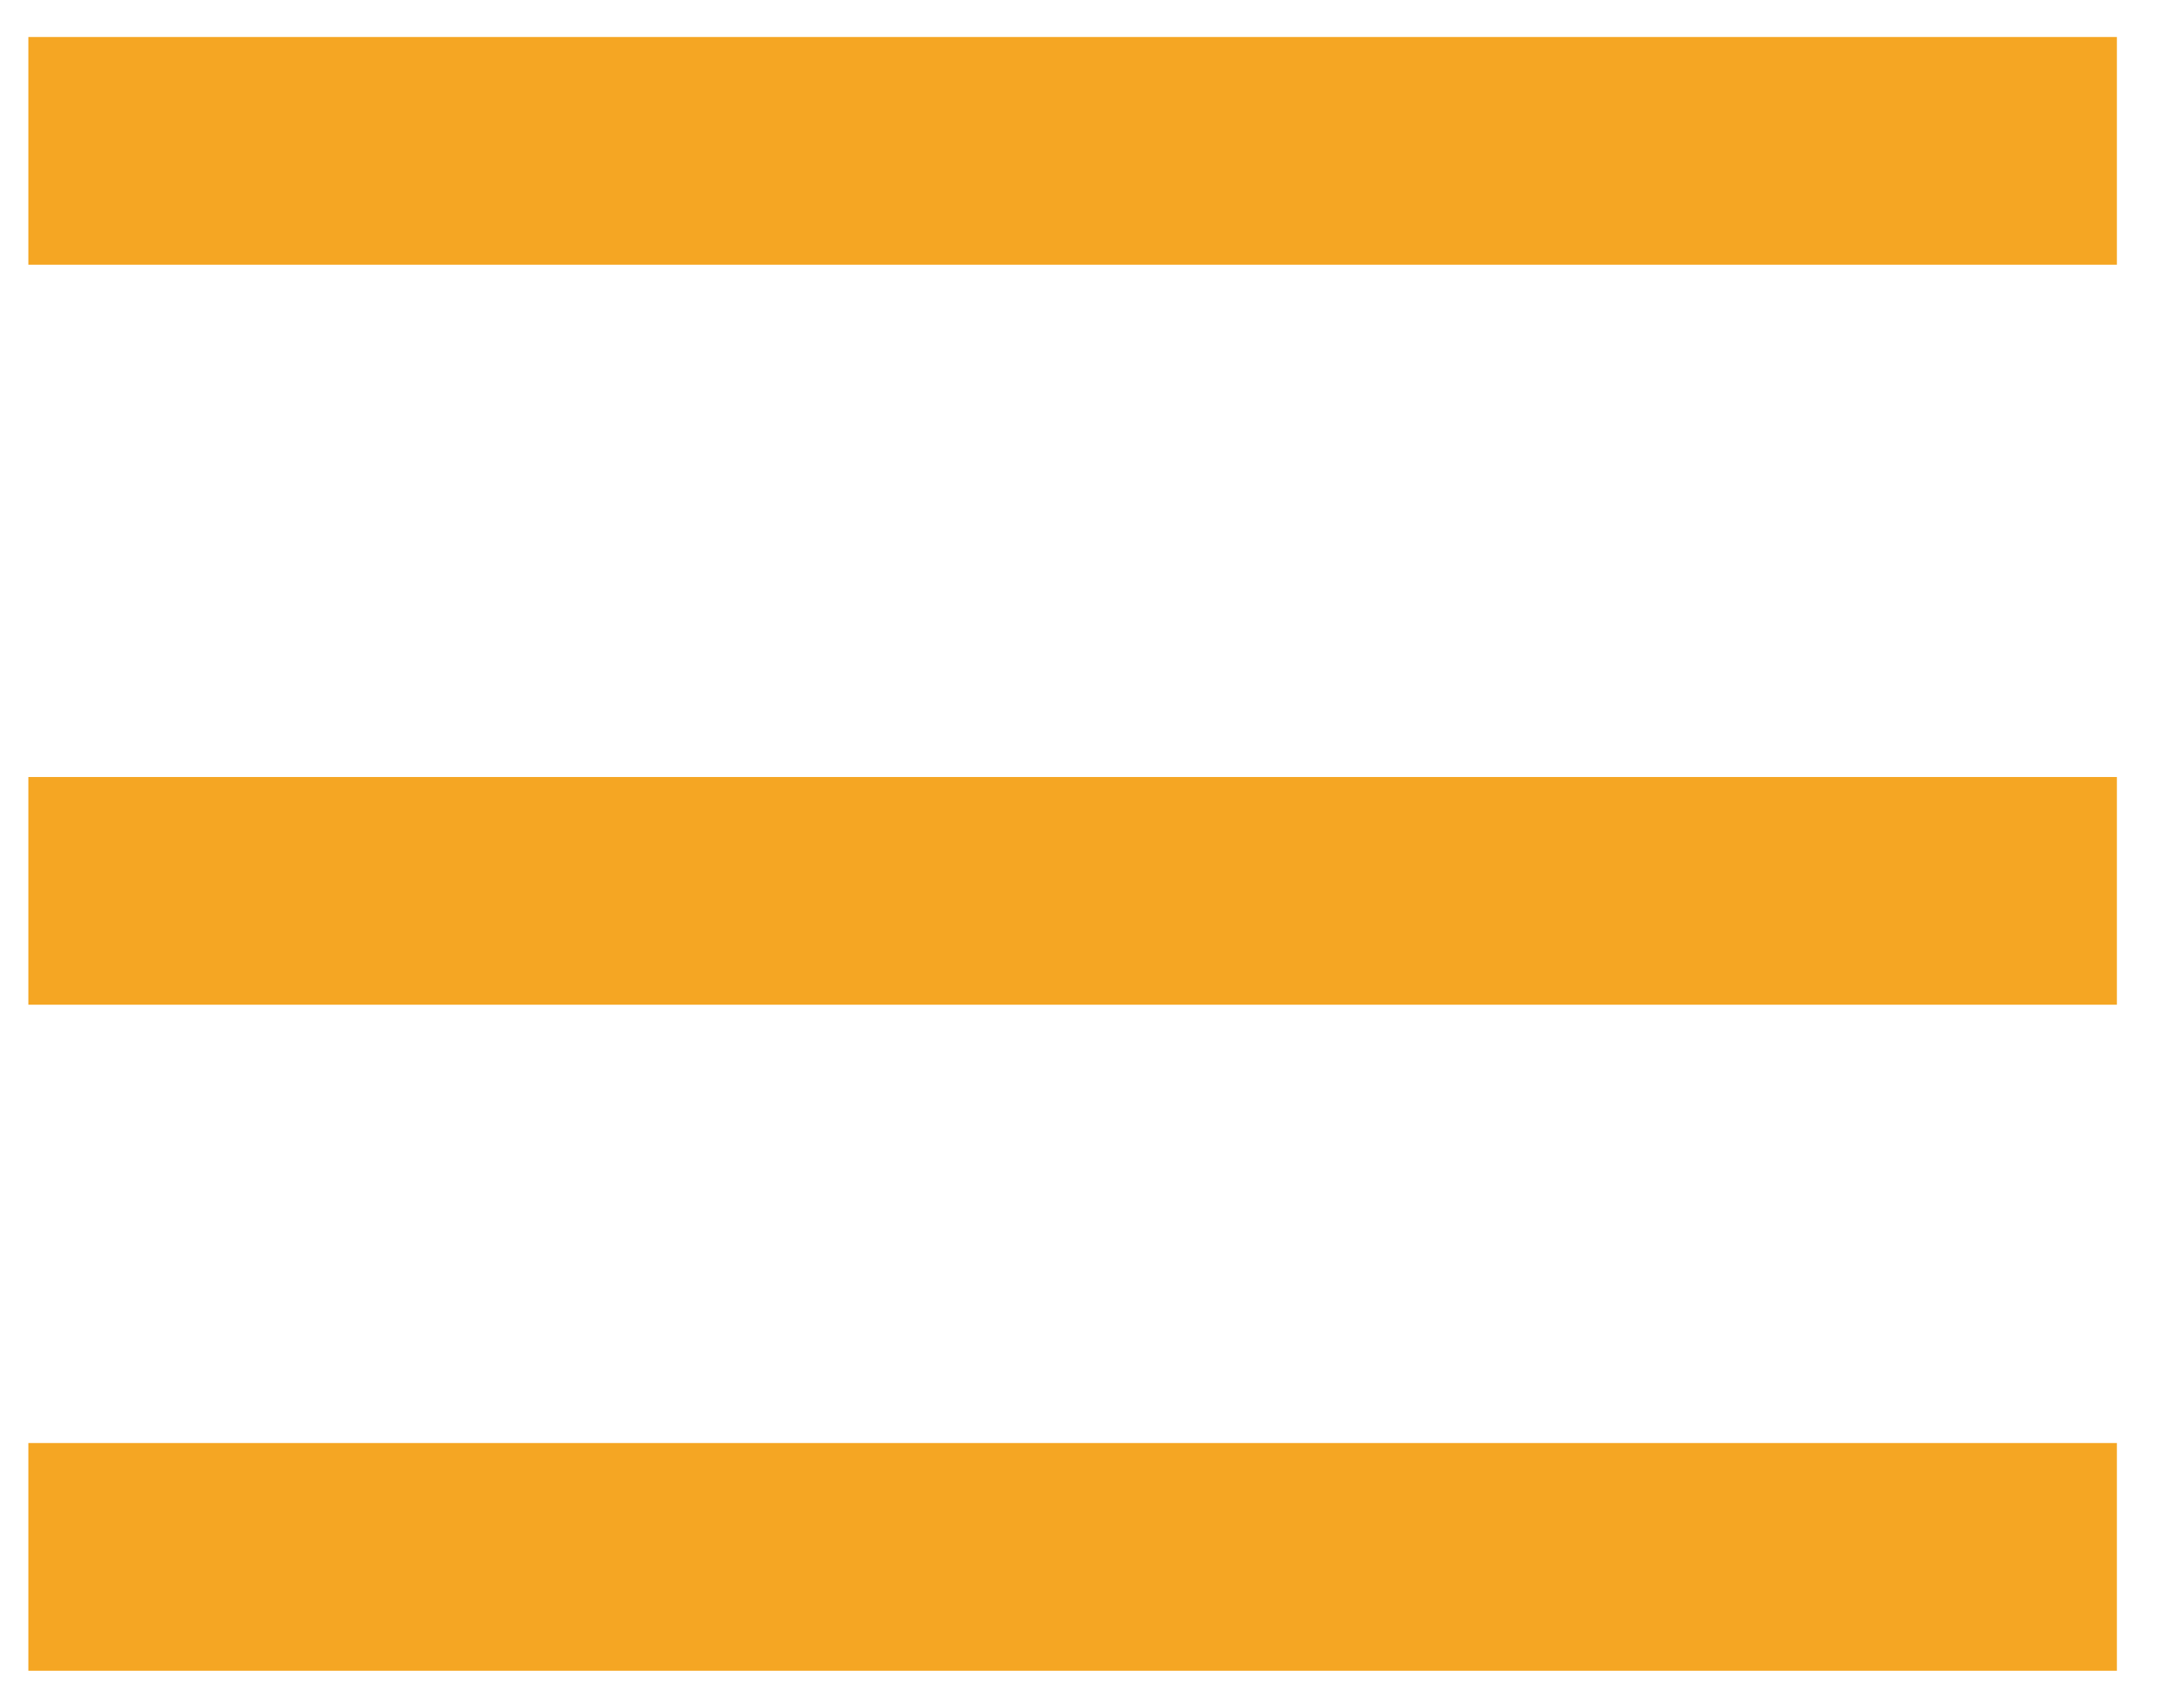 <svg height="15" viewBox="0 0 19 15" width="19" xmlns="http://www.w3.org/2000/svg"><g fill="none" fill-rule="evenodd" stroke="#f5a623" stroke-linecap="square" stroke-width="2" transform="translate(1 1)"><path d="m.249.325h16.346"/><path d="m.249 6.825h16.346"/><path d="m.249 12.675h16.346"/></g></svg>